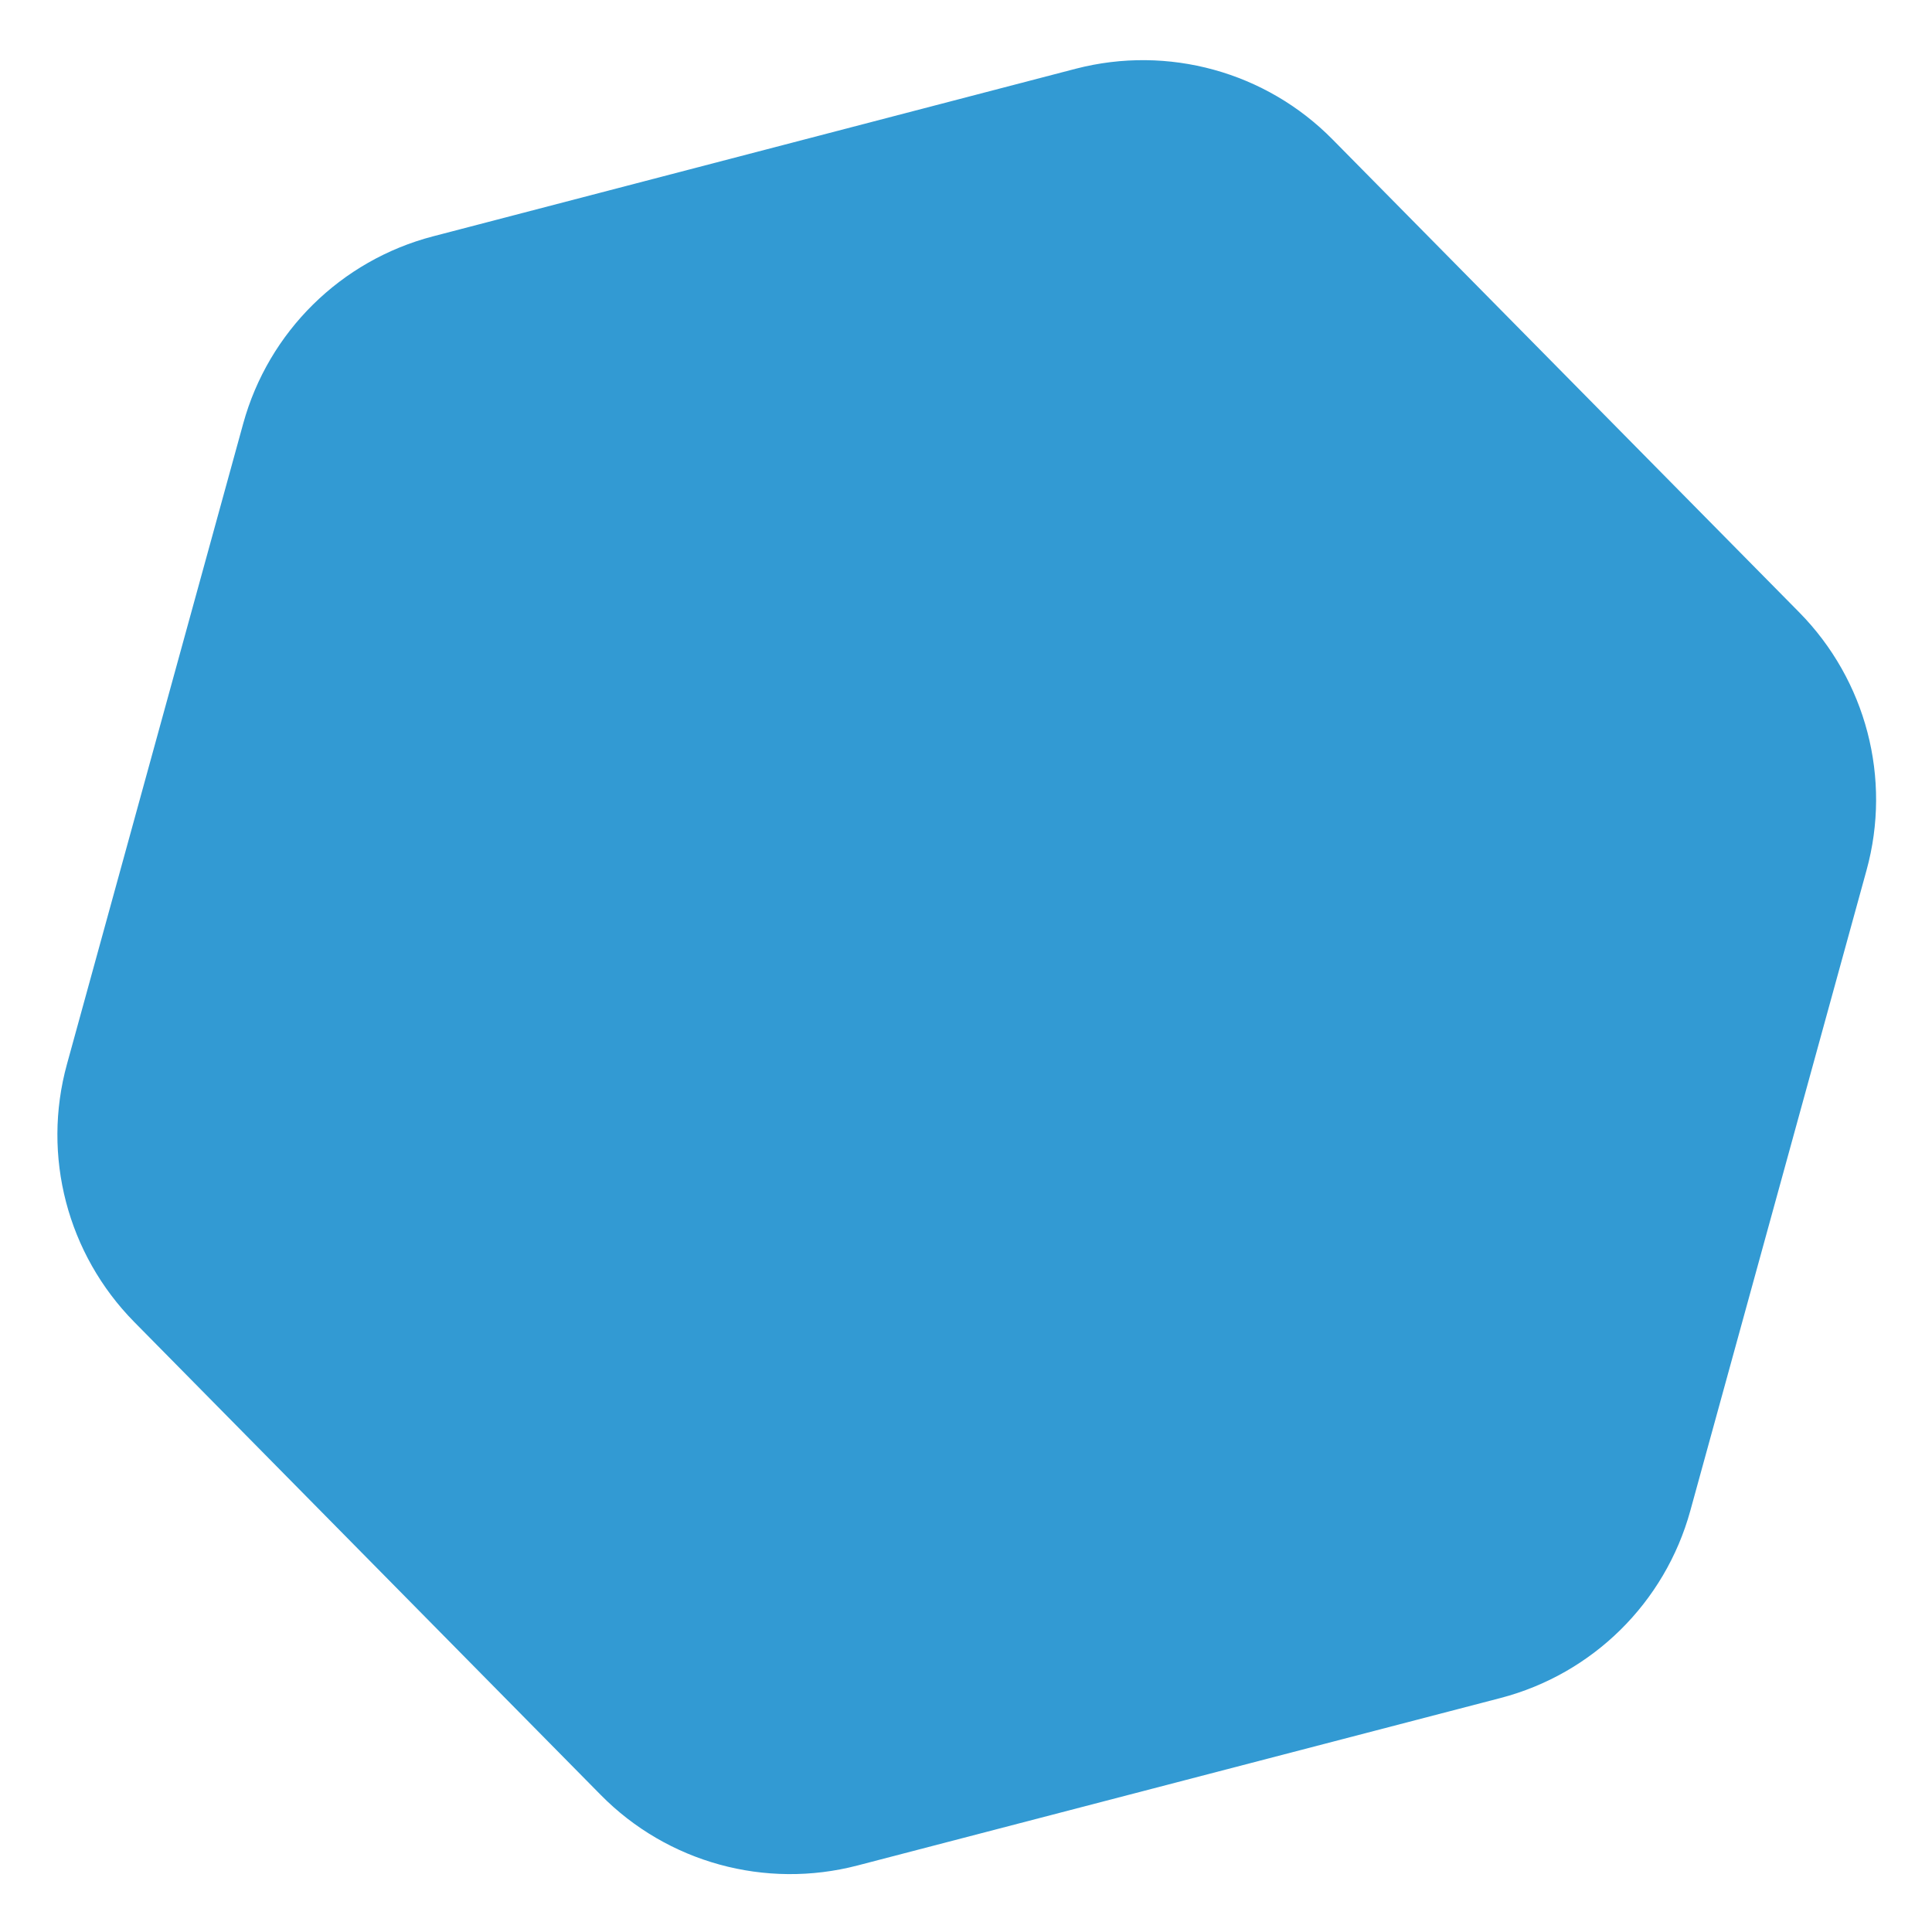 <?xml version="1.0" encoding="utf-8"?>
<!-- Generator: Adobe Illustrator 23.0.4, SVG Export Plug-In . SVG Version: 6.00 Build 0)  -->
<svg version="1.1" id="Capa_1" xmlns="http://www.w3.org/2000/svg" xmlns:xlink="http://www.w3.org/1999/xlink" x="0px" y="0px"
	 viewBox="0 0 900 900" style="enable-background:new 0 0 900 900;" xml:space="preserve">
<style type="text/css">
	.st0{fill:#329AD3;}
</style>
<path class="st0" d="M113.3,197.3L31.2,495.7c-11.8,42.8,0.2,88.5,31.3,120.1l217.3,220.3c31.1,31.6,76.8,44.1,119.7,32.9L699,791
	c42.9-11.2,76.6-44.4,88.4-87.2l82.1-298.4c11.8-42.8-0.2-88.5-31.3-120.1L620.8,65C589.7,33.4,544.1,20.9,501.2,32l-299.5,78.1
	C158.8,121.3,125.1,154.5,113.3,197.3z"/>
</svg>

